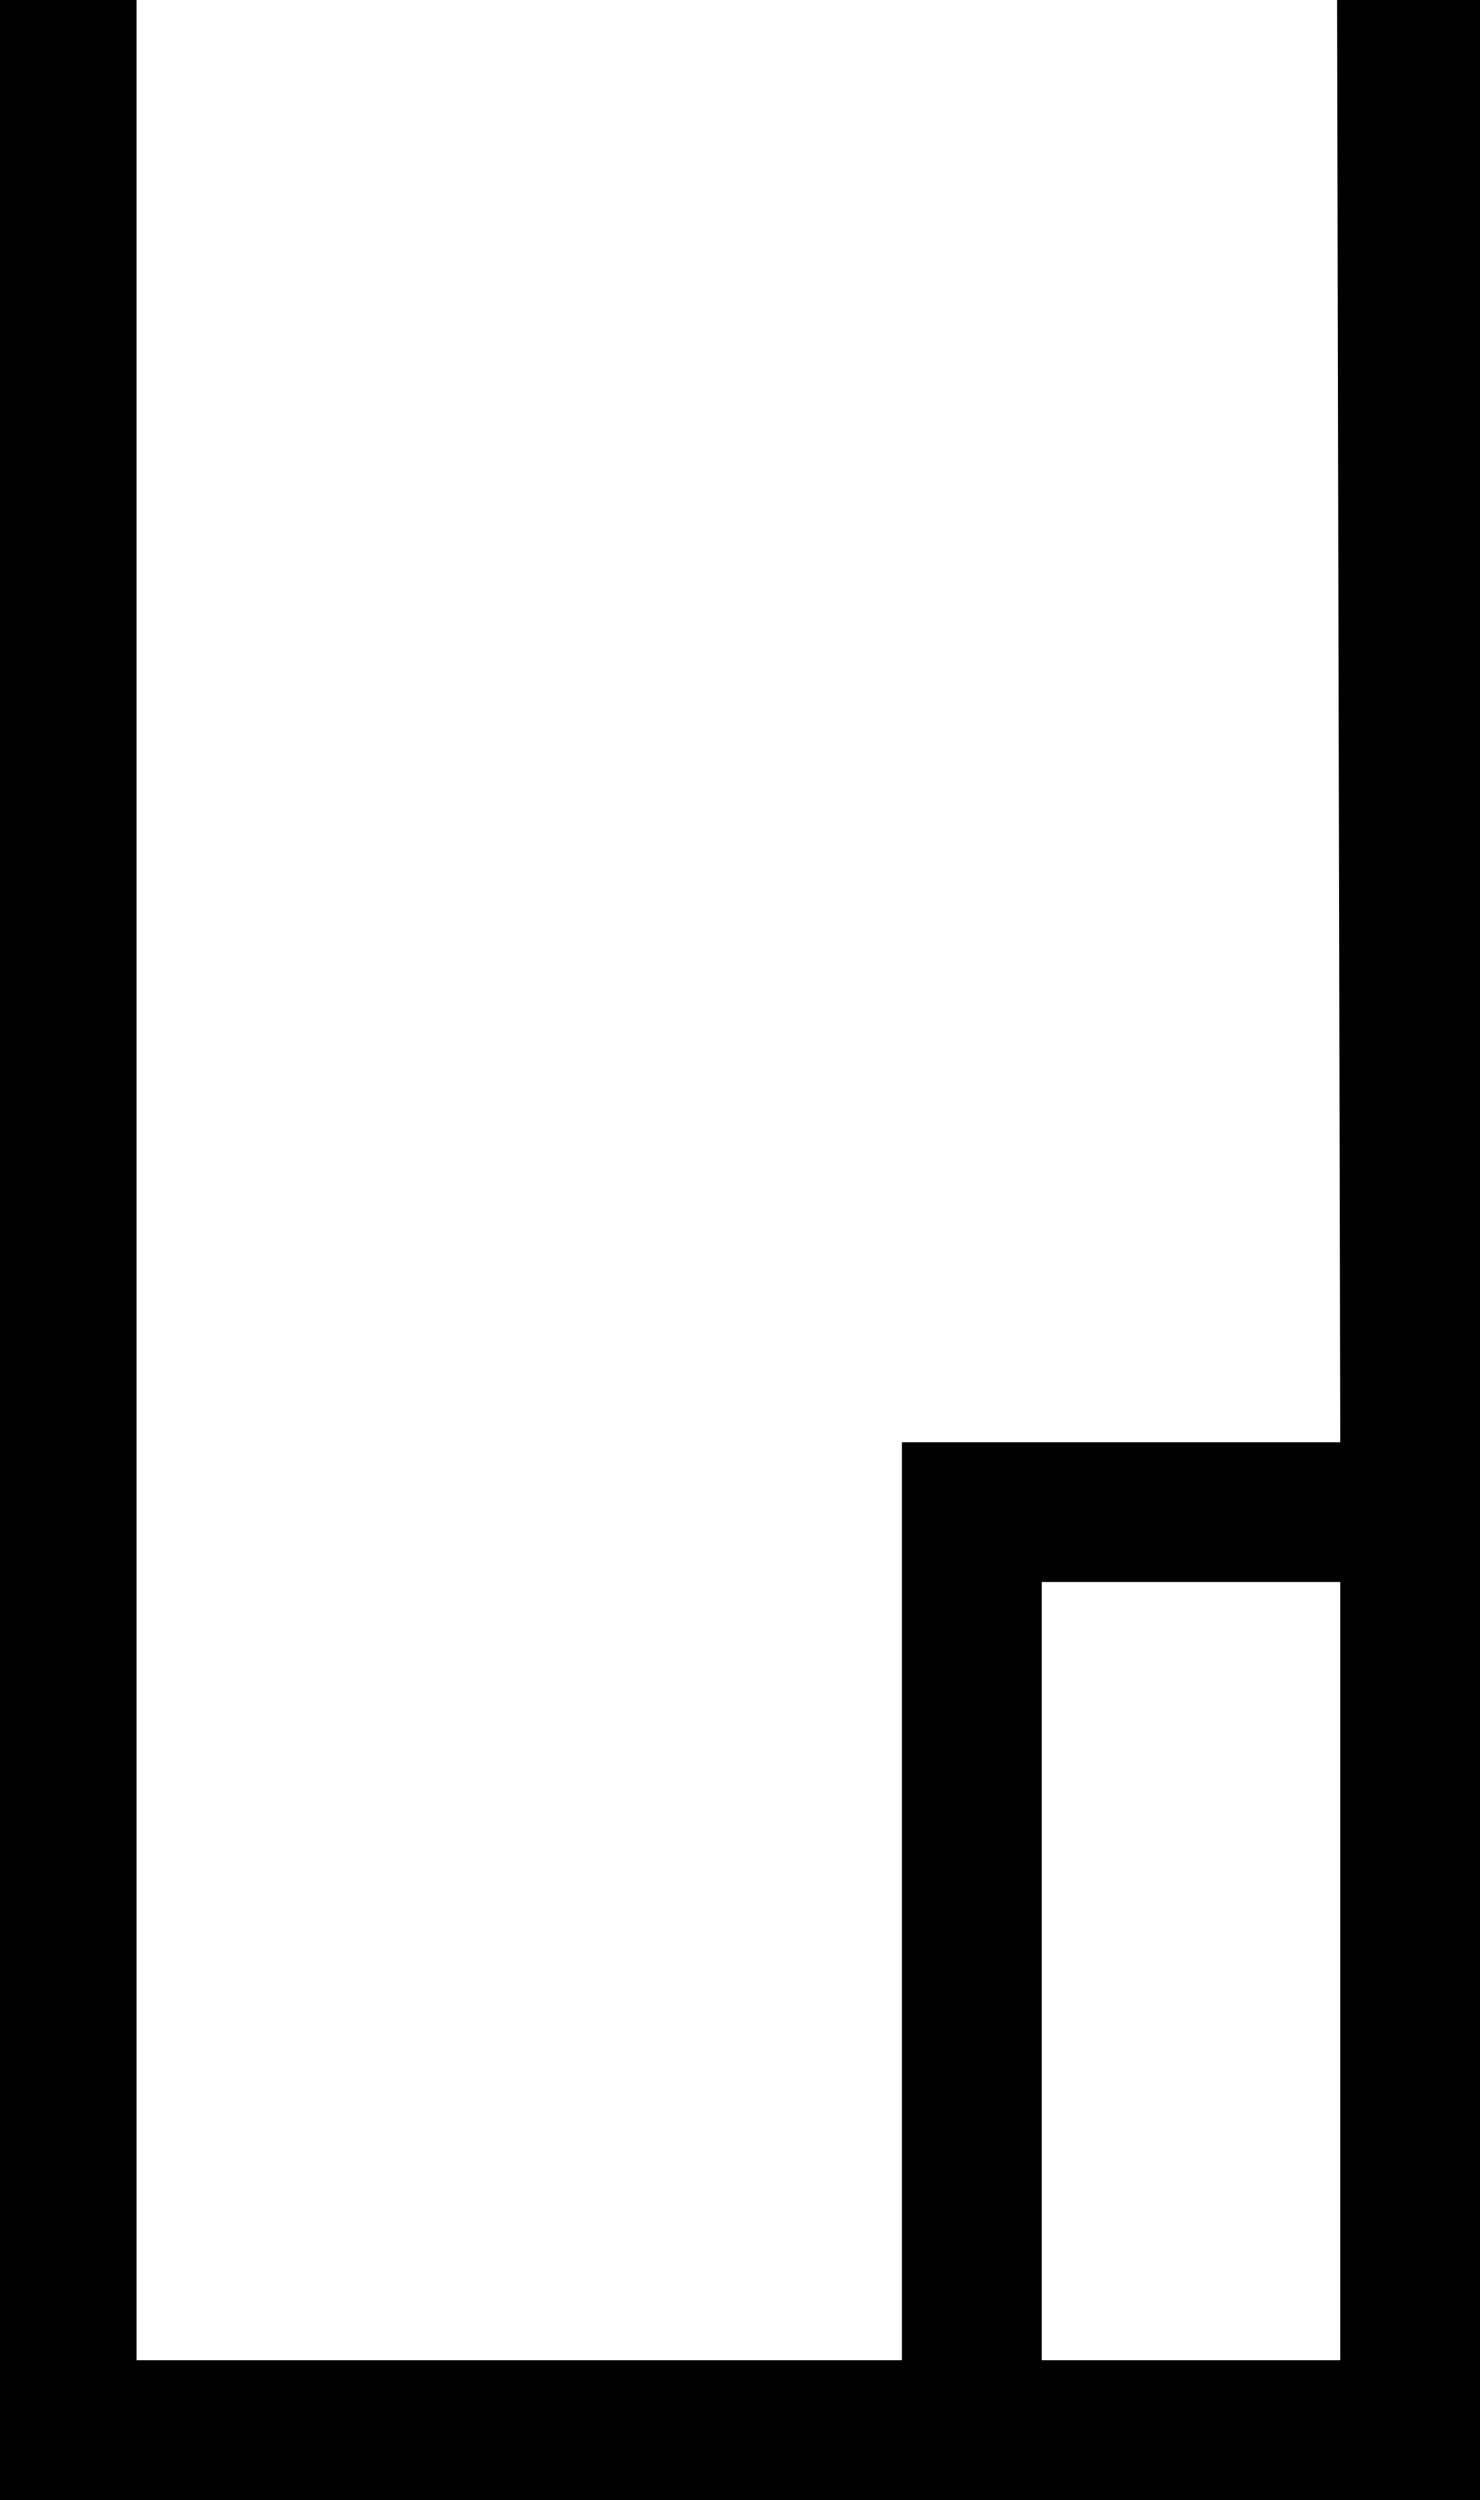 <?xml version='1.0' encoding ='UTF-8' standalone='yes'?>
<svg width='10.645' height='17.978' xmlns='http://www.w3.org/2000/svg' xmlns:xlink='http://www.w3.org/1999/xlink' xmlns:inkscape='http://www.inkscape.org/namespaces/inkscape'>
<path style='fill:#000000; stroke:none' d=' M 7.493 11.376  L 7.493 16.972  L 9.64 16.972  L 9.64 11.376  L 7.493 11.376  Z  M 0.982 16.972  L 6.487 16.972  L 6.487 10.371  L 9.64 10.371  L 9.617 0  L 10.645 0  L 10.645 17.978  L 0 17.978  L 0 0  L 0.982 0  L 0.982 16.972  Z '/></svg>
